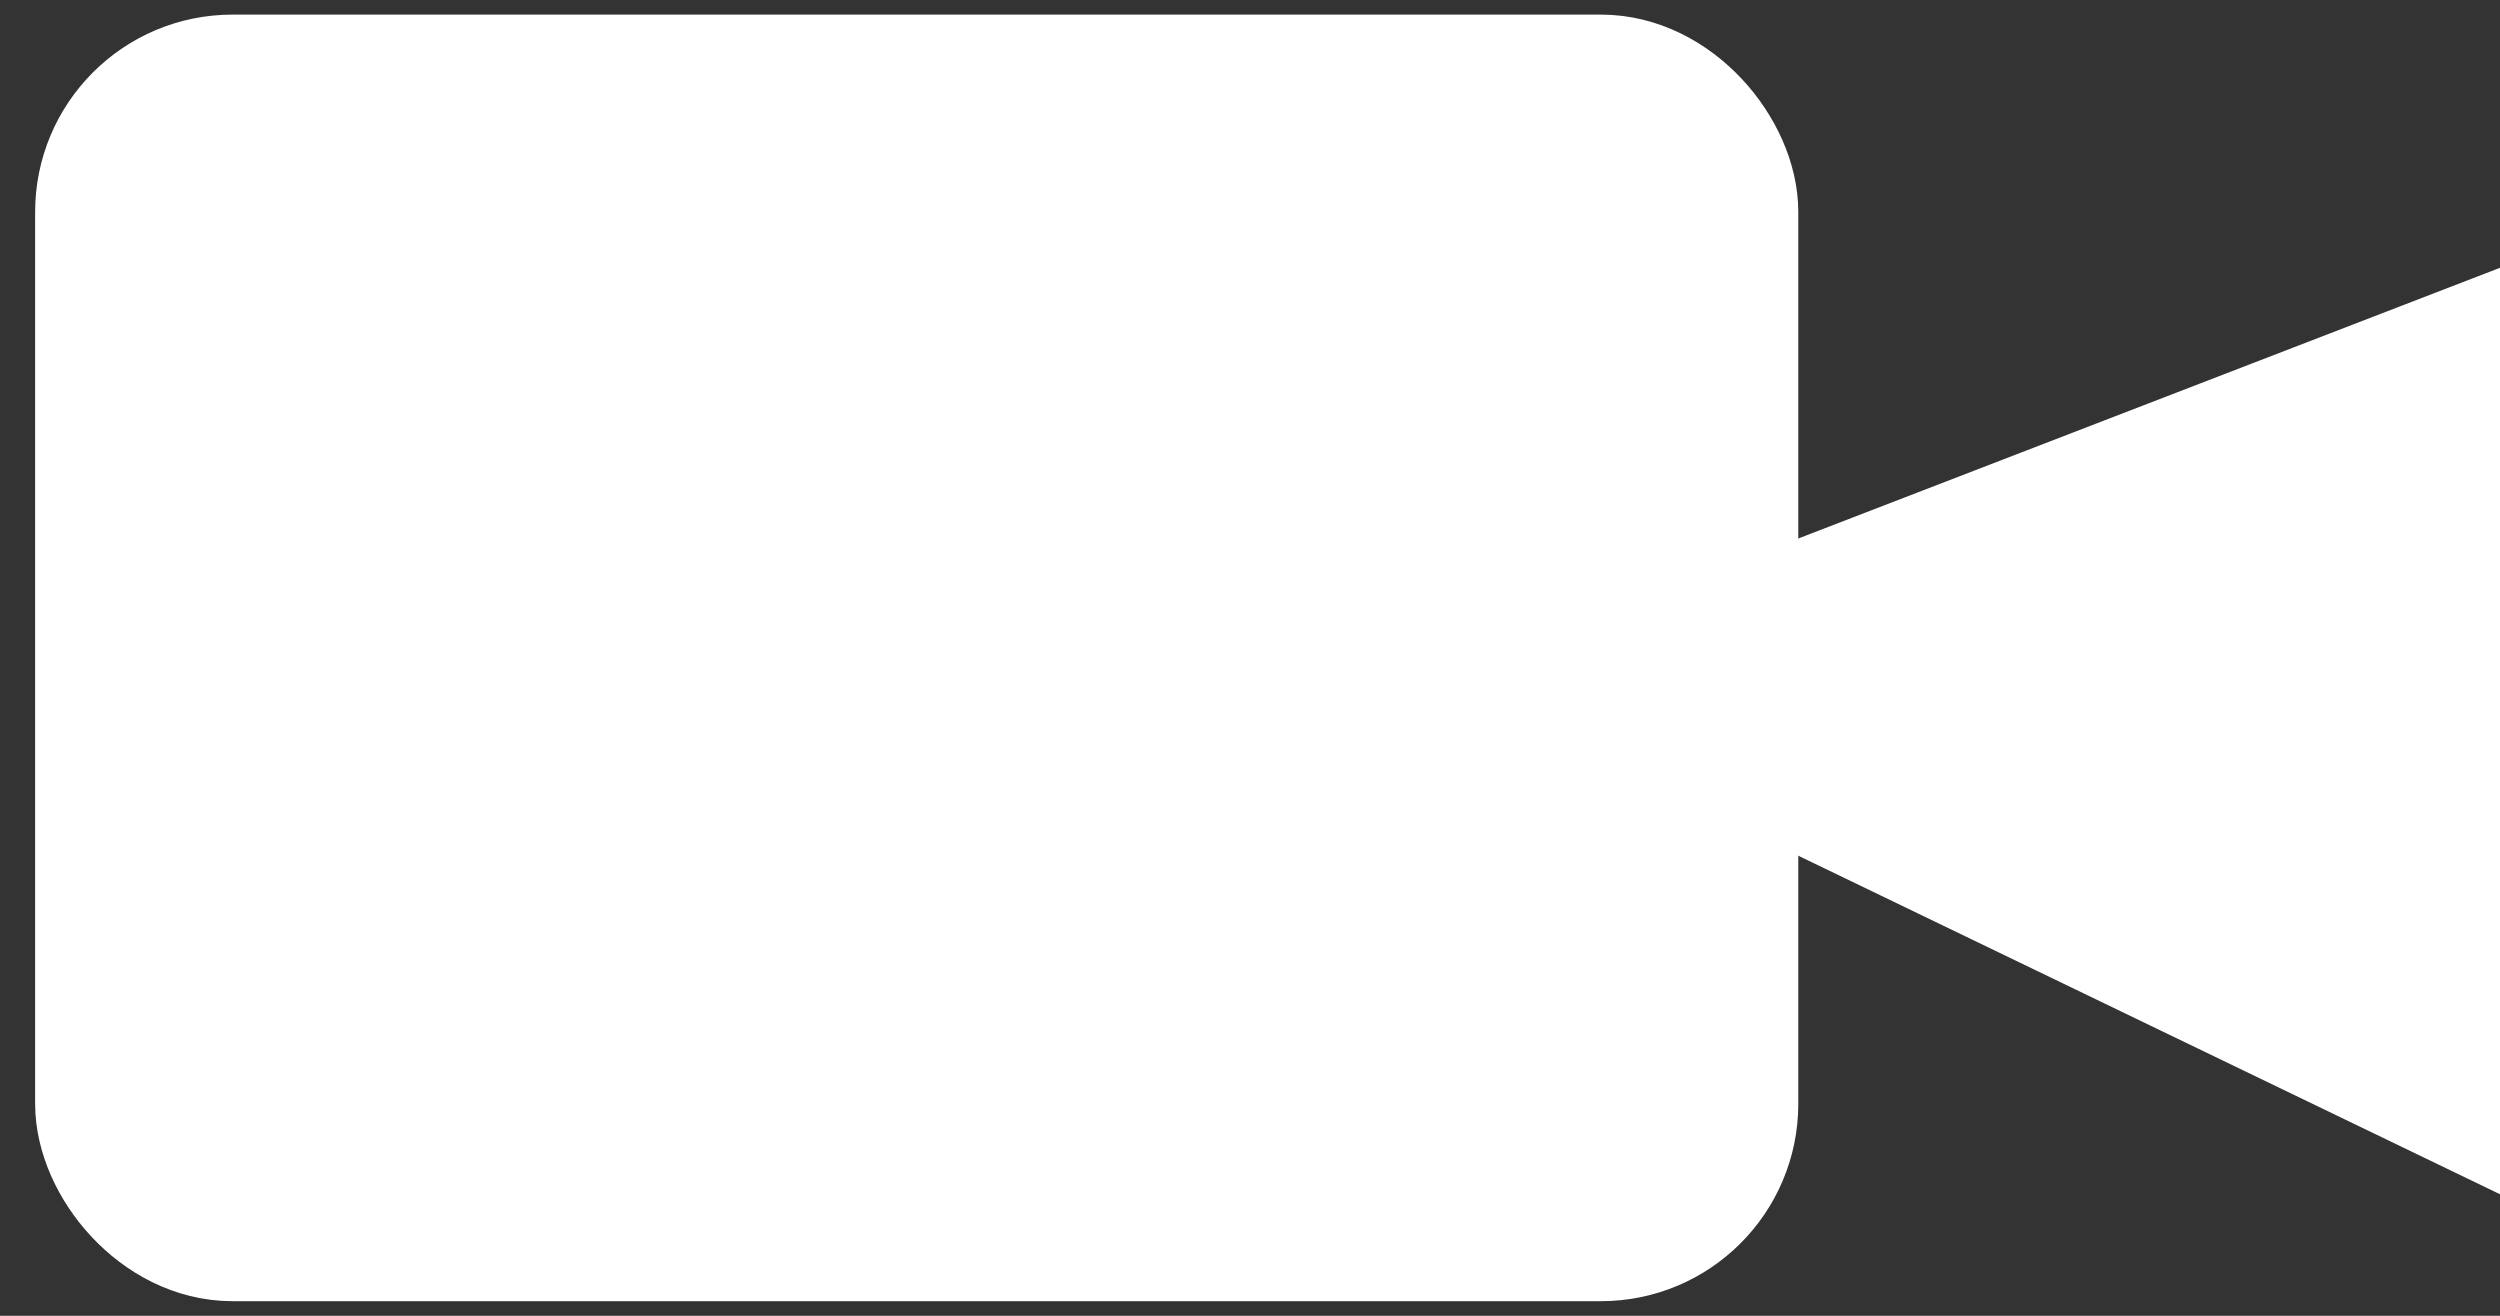 <svg width="19" height="10" viewBox="0 0 19 10" fill="none" xmlns="http://www.w3.org/2000/svg">
<rect x="0" y="0" width="19" height="10" fill="#333333" stroke="none"/>
<path d="M13.886 5.396L13.886 4.544L18.5 2.764L18.5 8.28L13.886 6.054L13.886 5.396Z" fill="white" stroke="white"/>
<rect x="0.767" y="0.611" width="12.4" height="8.778" rx="1" fill="white" stroke="white"/>
</svg>
